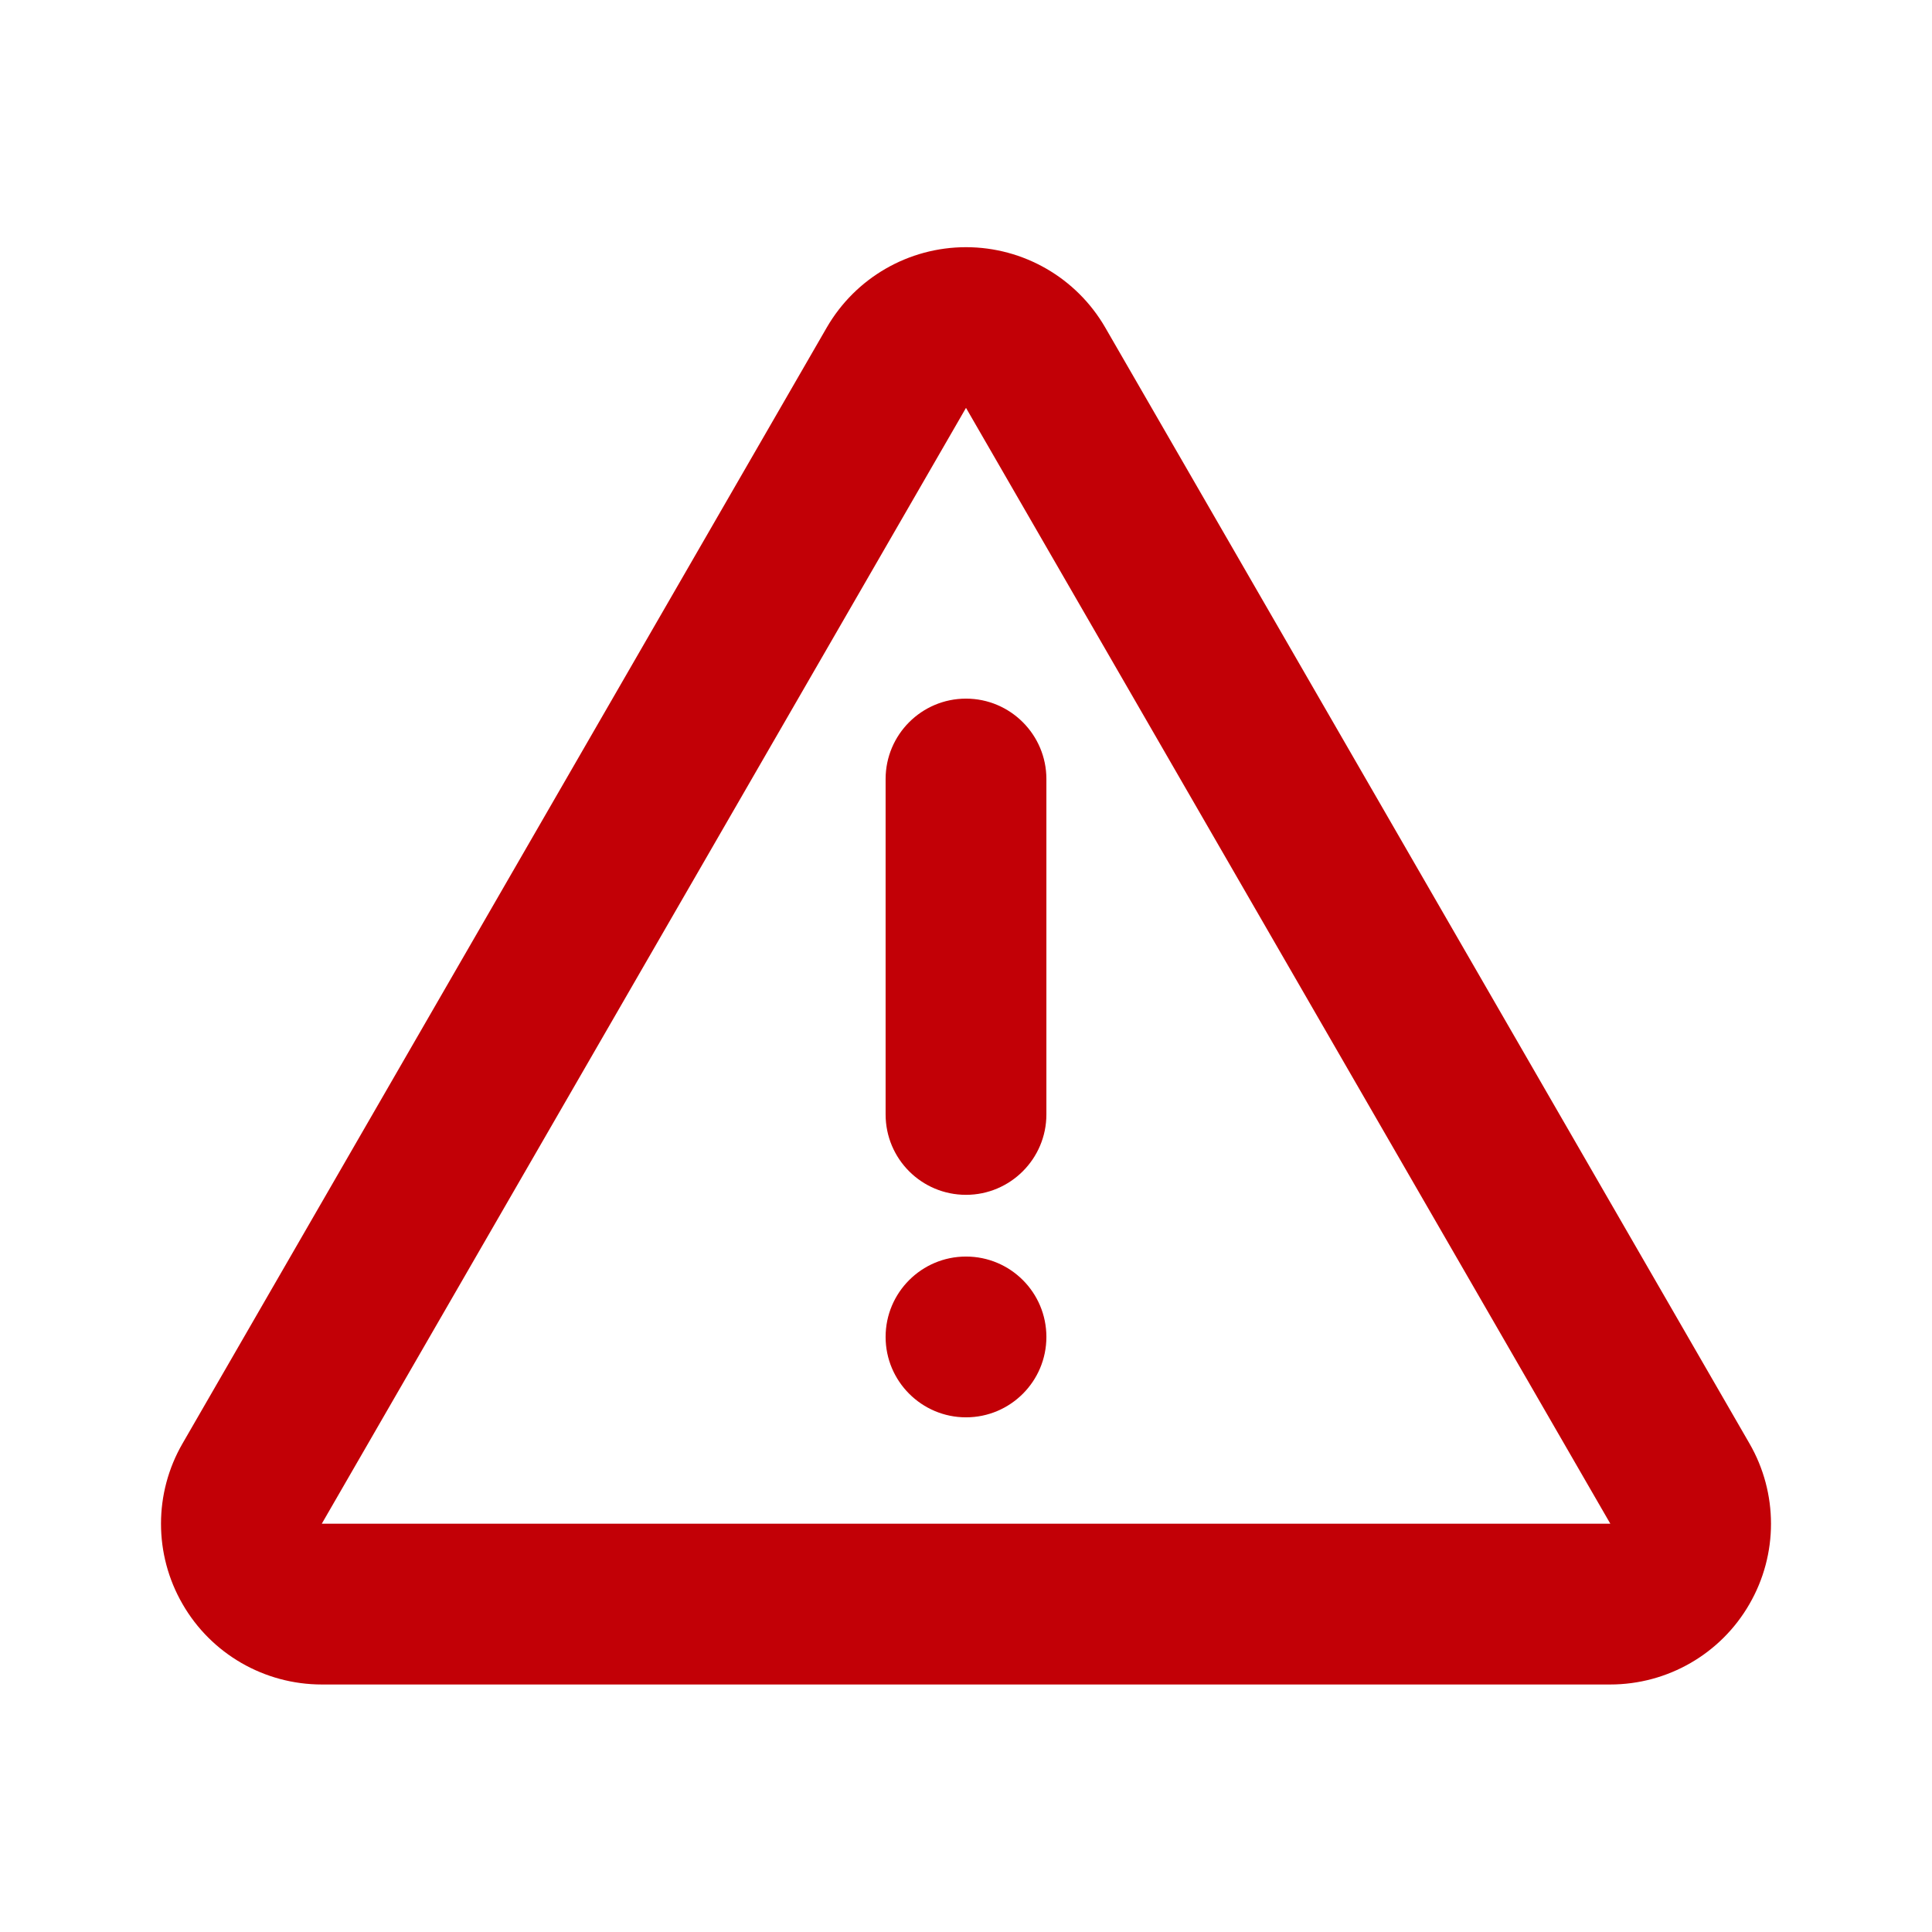 <svg width="18" height="18" viewBox="0 0 18 18" fill="none" xmlns="http://www.w3.org/2000/svg">
<g id="Outline/alert-input-form">
<g id="Vector">
<path d="M8.251 7.258V10.383C8.251 10.797 8.586 11.132 9 11.132C9.413 11.132 9.749 10.796 9.749 10.383V7.258C9.749 6.845 9.413 6.509 9 6.509C8.586 6.509 8.251 6.845 8.251 7.258Z" fill="#C20006"/>
<path d="M9 13.205C9.414 13.205 9.749 12.869 9.749 12.456C9.749 12.042 9.414 11.707 9 11.707C8.587 11.707 8.251 12.042 8.251 12.456C8.251 12.869 8.587 13.205 9 13.205Z" fill="#C20006"/>
<path fill-rule="evenodd" clip-rule="evenodd" d="M16.299 13.448L10.297 3.051C10.029 2.588 9.535 2.303 9 2.303C8.465 2.303 7.971 2.588 7.703 3.051L1.701 13.448C1.433 13.911 1.433 14.482 1.701 14.945C1.968 15.409 2.463 15.694 2.998 15.694H15.002C15.537 15.694 16.032 15.409 16.299 14.945C16.567 14.482 16.567 13.911 16.299 13.448ZM9 3.8L2.998 14.196H15.003L9 3.8Z" fill="#C20006"/>
</g>
</g>
</svg>
